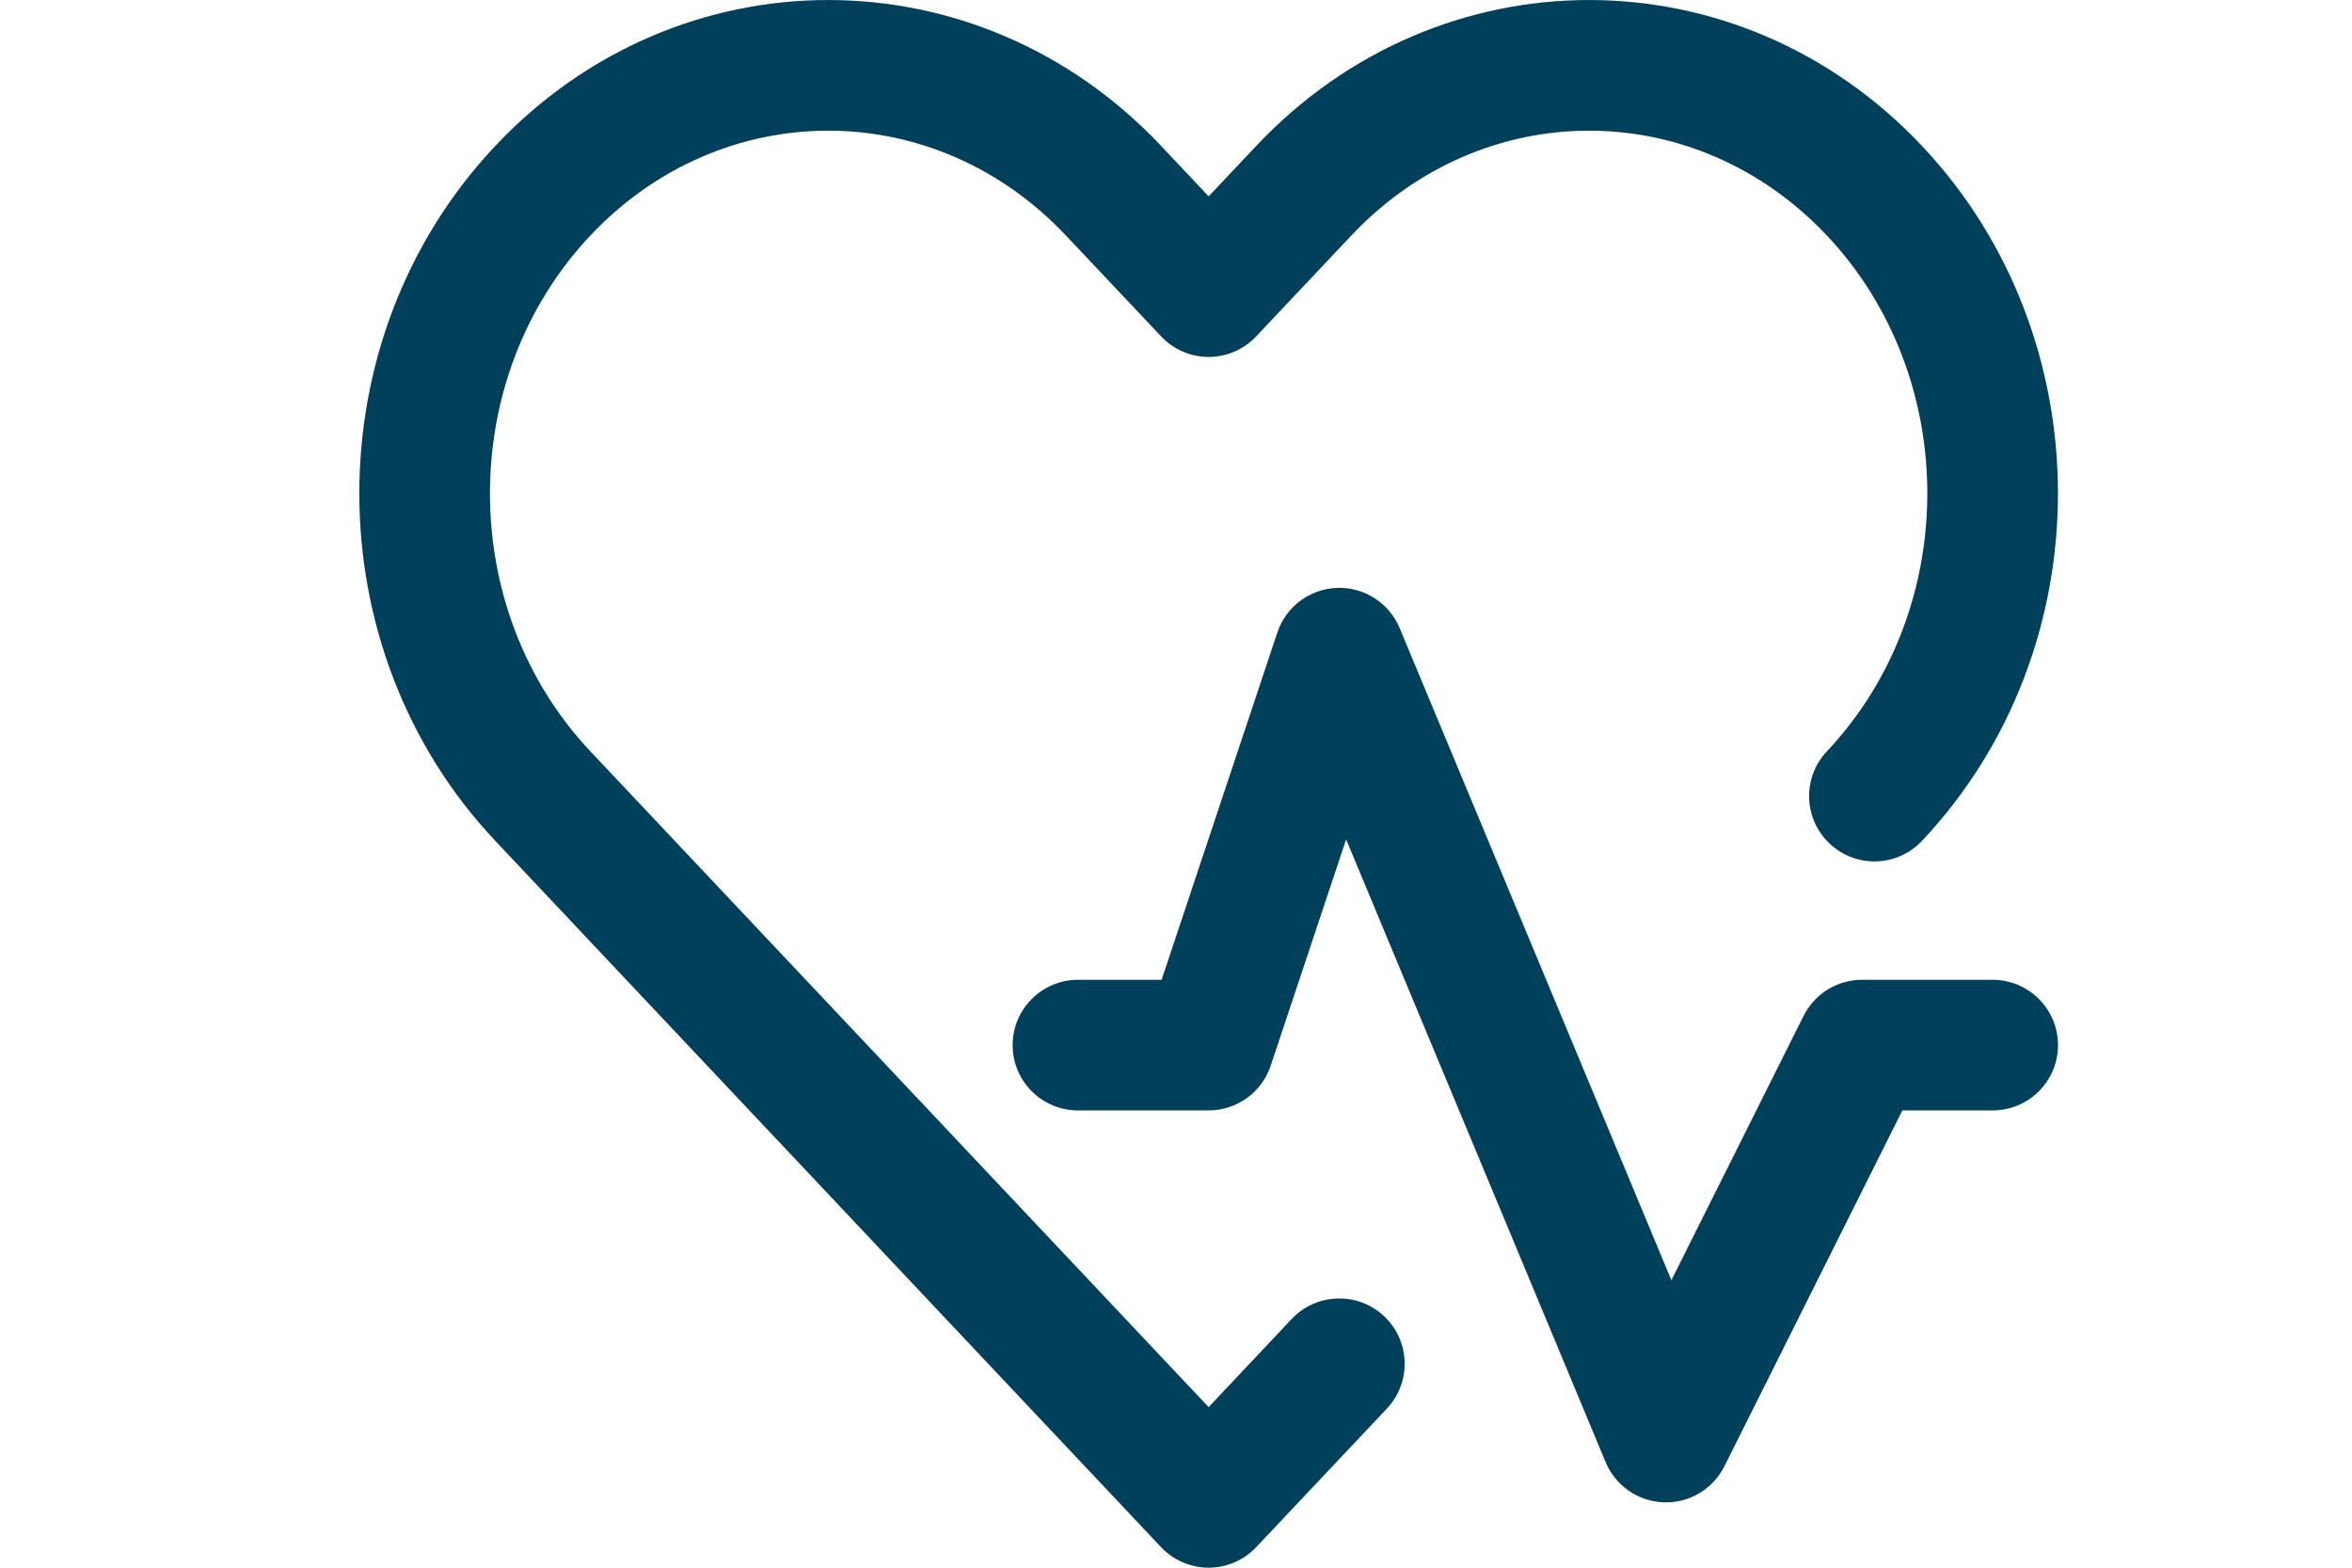 <svg width="24" height="16" viewBox="-3 0 24 16" fill="none" xmlns="http://www.w3.org/2000/svg">
<path d="M3.024 2.404C4.369 0.977 6.533 0.977 7.877 2.404L8.848 3.433C8.974 3.567 9.15 3.643 9.333 3.643C9.517 3.643 9.692 3.567 9.818 3.433L10.789 2.404C12.134 0.977 14.297 0.977 15.642 2.404C17.008 3.853 17.008 6.218 15.642 7.668C15.389 7.936 15.402 8.358 15.67 8.61C15.938 8.863 16.36 8.85 16.612 8.582C18.462 6.619 18.462 3.452 16.612 1.489C14.741 -0.496 11.69 -0.496 9.819 1.489L9.333 2.004L8.848 1.489C6.977 -0.496 3.925 -0.496 2.054 1.489C0.204 3.452 0.204 6.619 2.054 8.582L8.848 15.791C8.974 15.924 9.15 16 9.333 16C9.517 16 9.692 15.924 9.818 15.791L11.152 14.376C11.404 14.108 11.392 13.686 11.124 13.434C10.856 13.181 10.434 13.194 10.181 13.461L9.333 14.361L3.024 7.668C1.658 6.218 1.658 3.853 3.024 2.404Z" fill="#00405B"/>
<path d="M11.282 6.41C11.175 6.154 10.92 5.99 10.642 6C10.364 6.011 10.122 6.192 10.034 6.456L8.853 10H8C7.632 10 7.333 10.299 7.333 10.667C7.333 11.035 7.632 11.333 8 11.333H9.333C9.62 11.333 9.875 11.15 9.966 10.877L10.736 8.567L13.384 14.923C13.485 15.164 13.716 15.324 13.977 15.333C14.238 15.342 14.479 15.198 14.596 14.965L16.412 11.333H17.333C17.701 11.333 18 11.035 18 10.667C18 10.299 17.701 10 17.333 10H16C15.747 10 15.517 10.143 15.404 10.368L14.055 13.066L11.282 6.41Z" fill="#00405B"/>
</svg>
